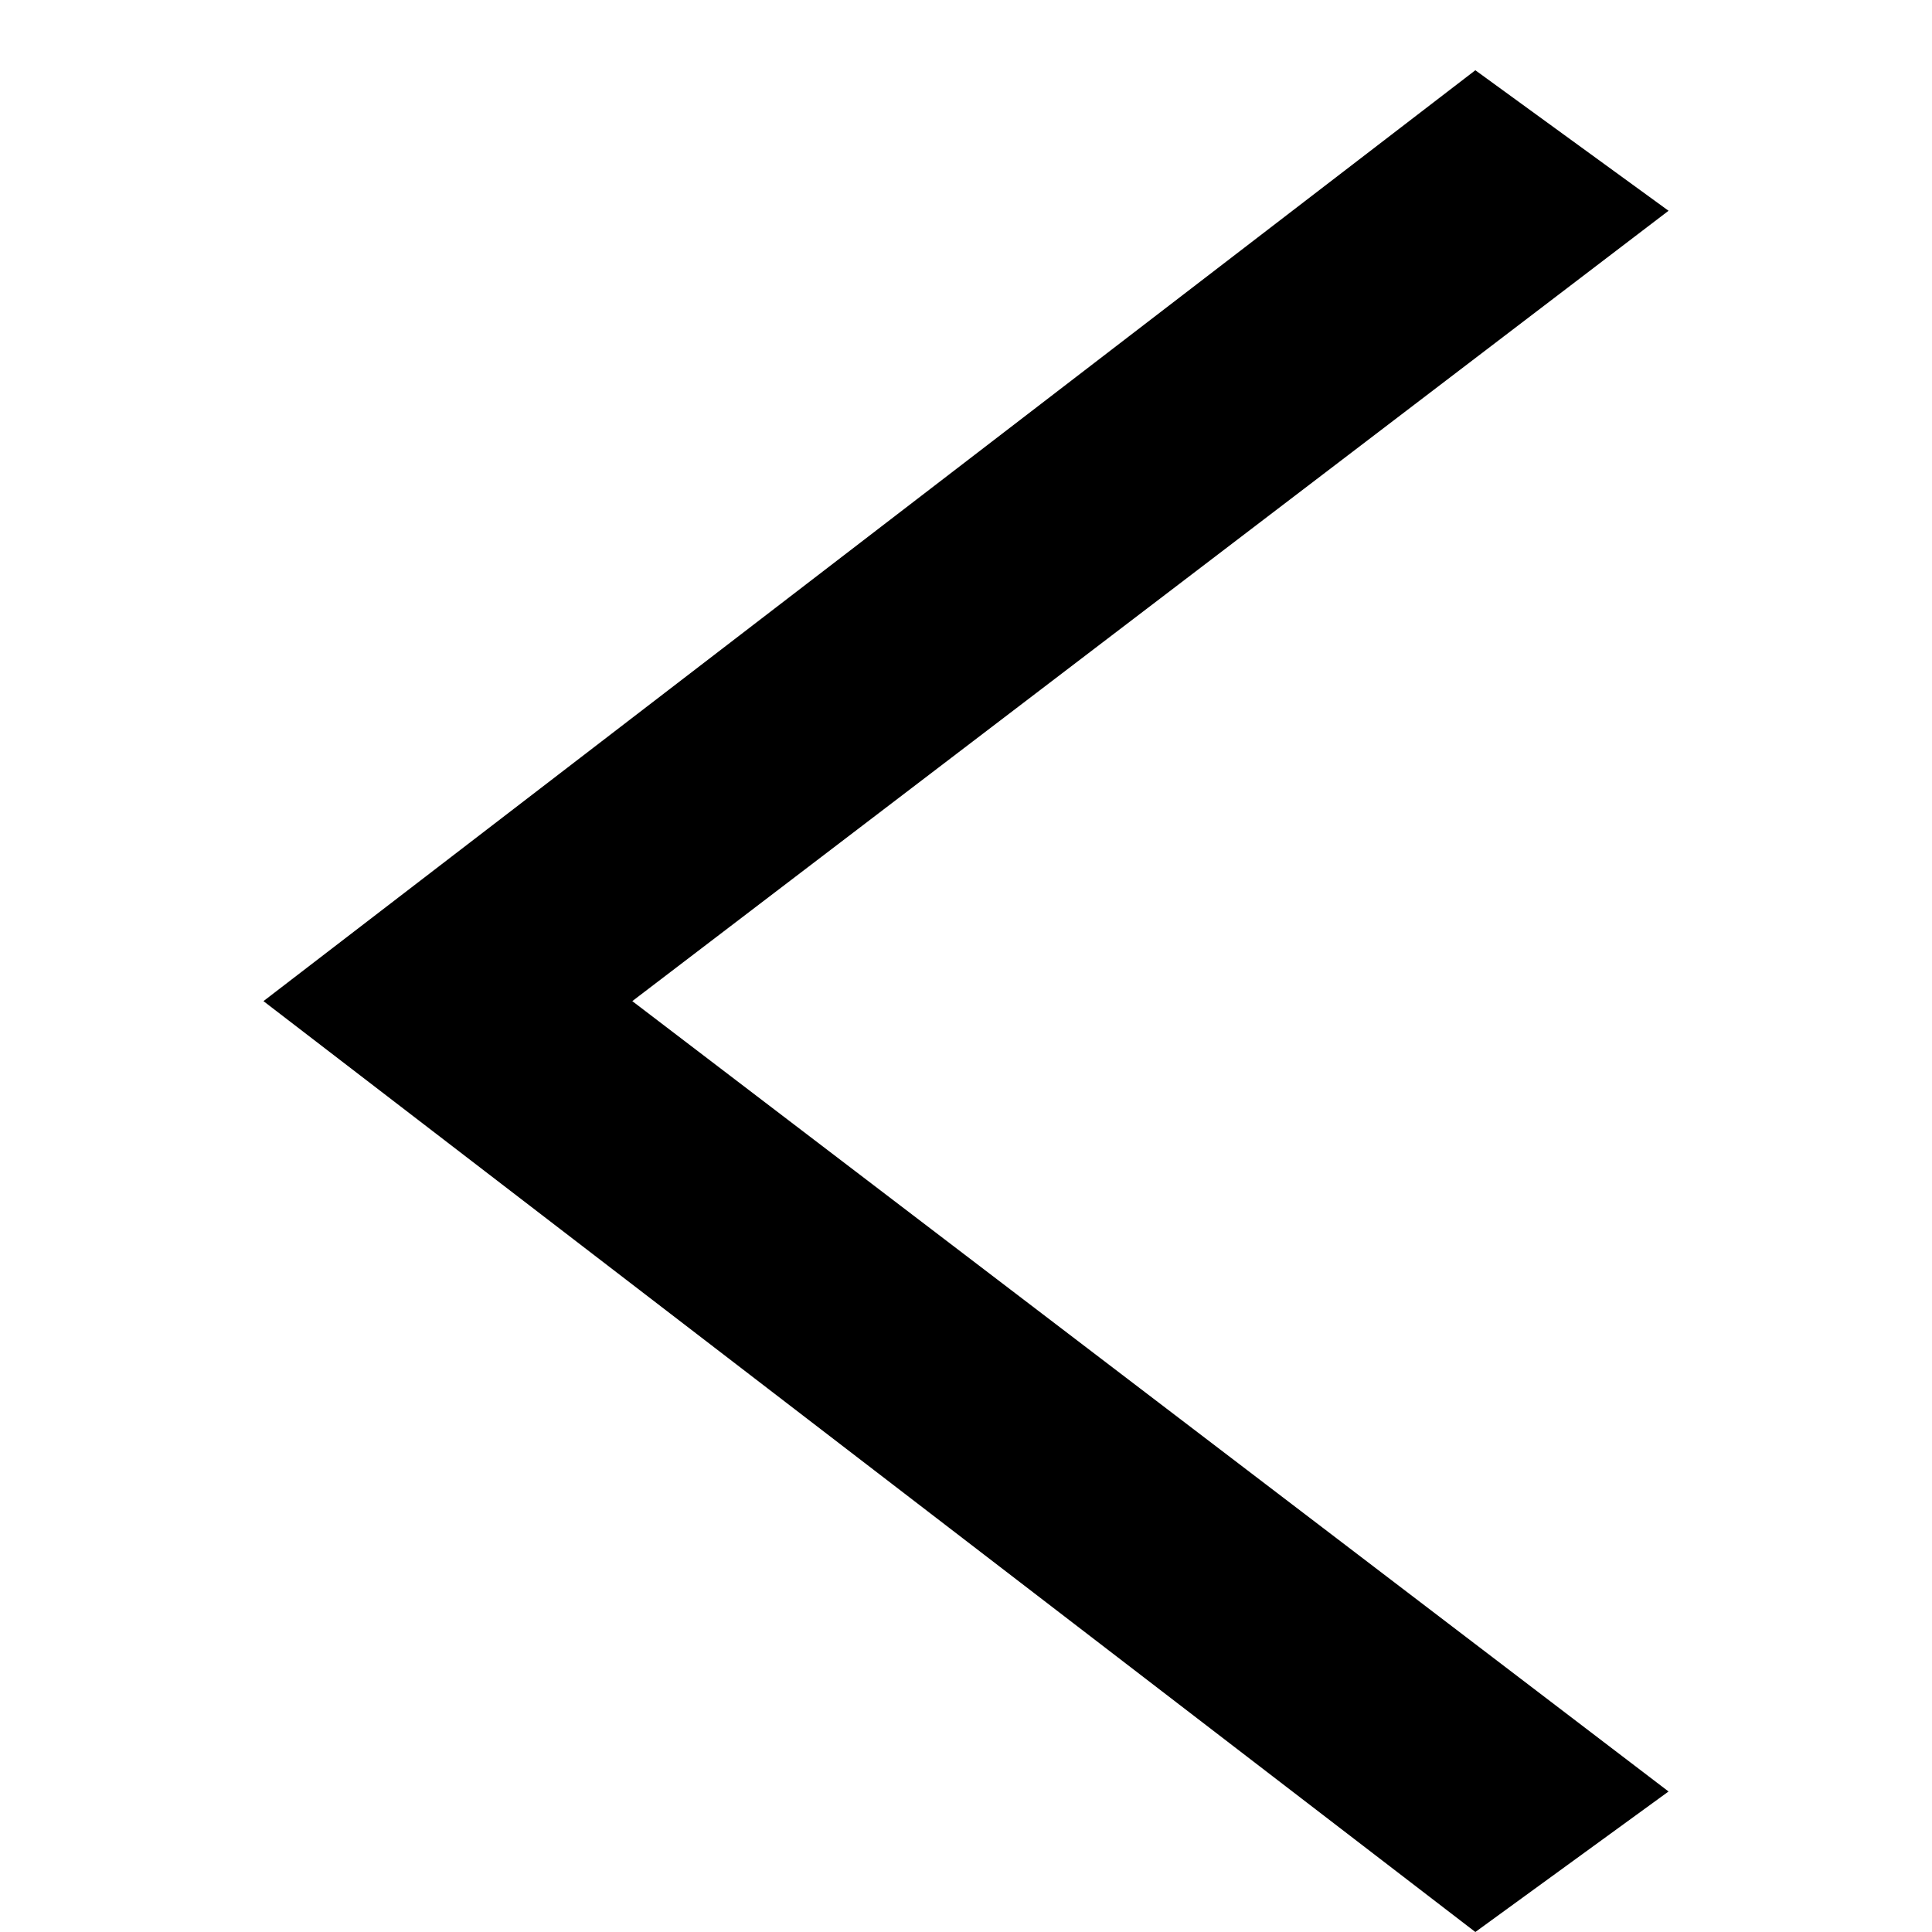 <?xml version="1.0" standalone="no"?><!DOCTYPE svg PUBLIC "-//W3C//DTD SVG 1.1//EN" "http://www.w3.org/Graphics/SVG/1.1/DTD/svg11.dtd"><svg t="1561365169164" class="icon" viewBox="0 0 1024 1024" version="1.1" xmlns="http://www.w3.org/2000/svg" p-id="2185" xmlns:xlink="http://www.w3.org/1999/xlink" width="32" height="32"><defs><style type="text/css"></style></defs><path d="M781.964 1024L884.364 949.527l-549.236-418.909L884.364 111.709l-102.4-74.473L139.636 530.618z" p-id="2186"></path></svg>